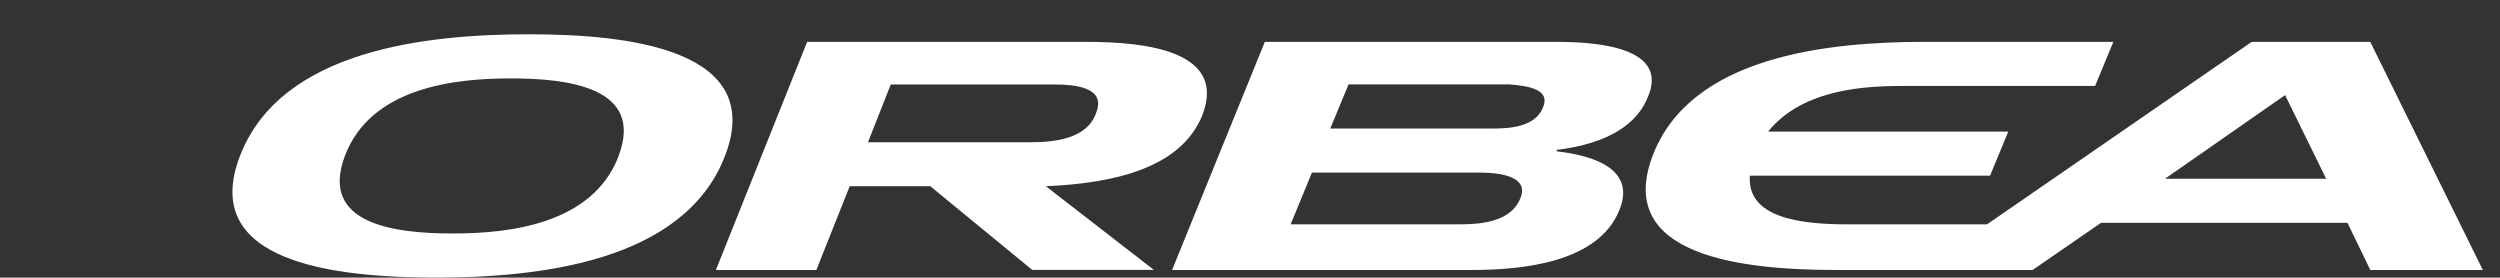 <svg xmlns="http://www.w3.org/2000/svg" width="102.018" height="11.327" viewBox="0 0 102.018 11.327">
  <rect x="0" y="0" width="102.018" height="11.327" fill="#333333" stroke="none"/>
  <g id="Group_11839" data-name="Group 11839" transform="translate(-330.515 -26.627)">
    <path id="orbea-logo" d="M12.1,0C7.94,0,1.983.62.308,4.964s3.847,4.964,8,4.964S18.426,9.307,20.1,4.964,16.192,0,12.1,0Zm3.661,4.964C14.7,7.756,11.29,8.129,8.995,8.129c-2.358,0-5.46-.372-4.406-3.165S9.057,1.8,11.352,1.8C13.71,1.8,16.813,2.172,15.758,4.964Zm42.008-2.42C58.572.62,55.966.31,54.043.31H42.129L38.344,9.618H50.568c2.11,0,5.15-.31,6.019-2.42.683-1.613-.869-2.234-2.544-2.42V4.716C55.594,4.53,57.207,3.971,57.766,2.544ZM52.553,6.7c-.372.931-1.551,1.055-2.42,1.055h-6.95l.869-2.11H50.94C51.809,5.647,52.926,5.833,52.553,6.7Zm.931-3.723c-.31.807-1.365.869-2.048.869H44.8l.745-1.8h6.577C52.864,2.11,53.794,2.234,53.484,2.978Zm-13.9.31C40.578.683,37.289.31,34.869.31H23.452L19.729,9.618h4.1L25.189,6.2h3.289l4.157,3.413H37.6L33.194,6.2C35.986,6.081,38.716,5.46,39.585,3.289ZM32.573,4.406H25.934l.931-2.358H33.5c.931,0,2.172.124,1.737,1.179C34.869,4.281,33.5,4.406,32.573,4.406ZM87.239.31H82.4L71.6,7.756H65.894c-1.861,0-4.1-.248-3.971-1.986h9.8l.745-1.8h-9.8c1.3-1.613,3.6-1.861,5.4-1.861h7.942l.745-1.8H69.059C65.15.31,59.5.869,57.952,4.964s3.661,4.654,7.508,4.654h8l2.792-1.924H86.309l.931,1.924h4.592ZM78.863,5.895l4.9-3.413L85.44,5.895Z" transform="translate(340 28.026)" fill="#fff"/>
  </g>
</svg>
